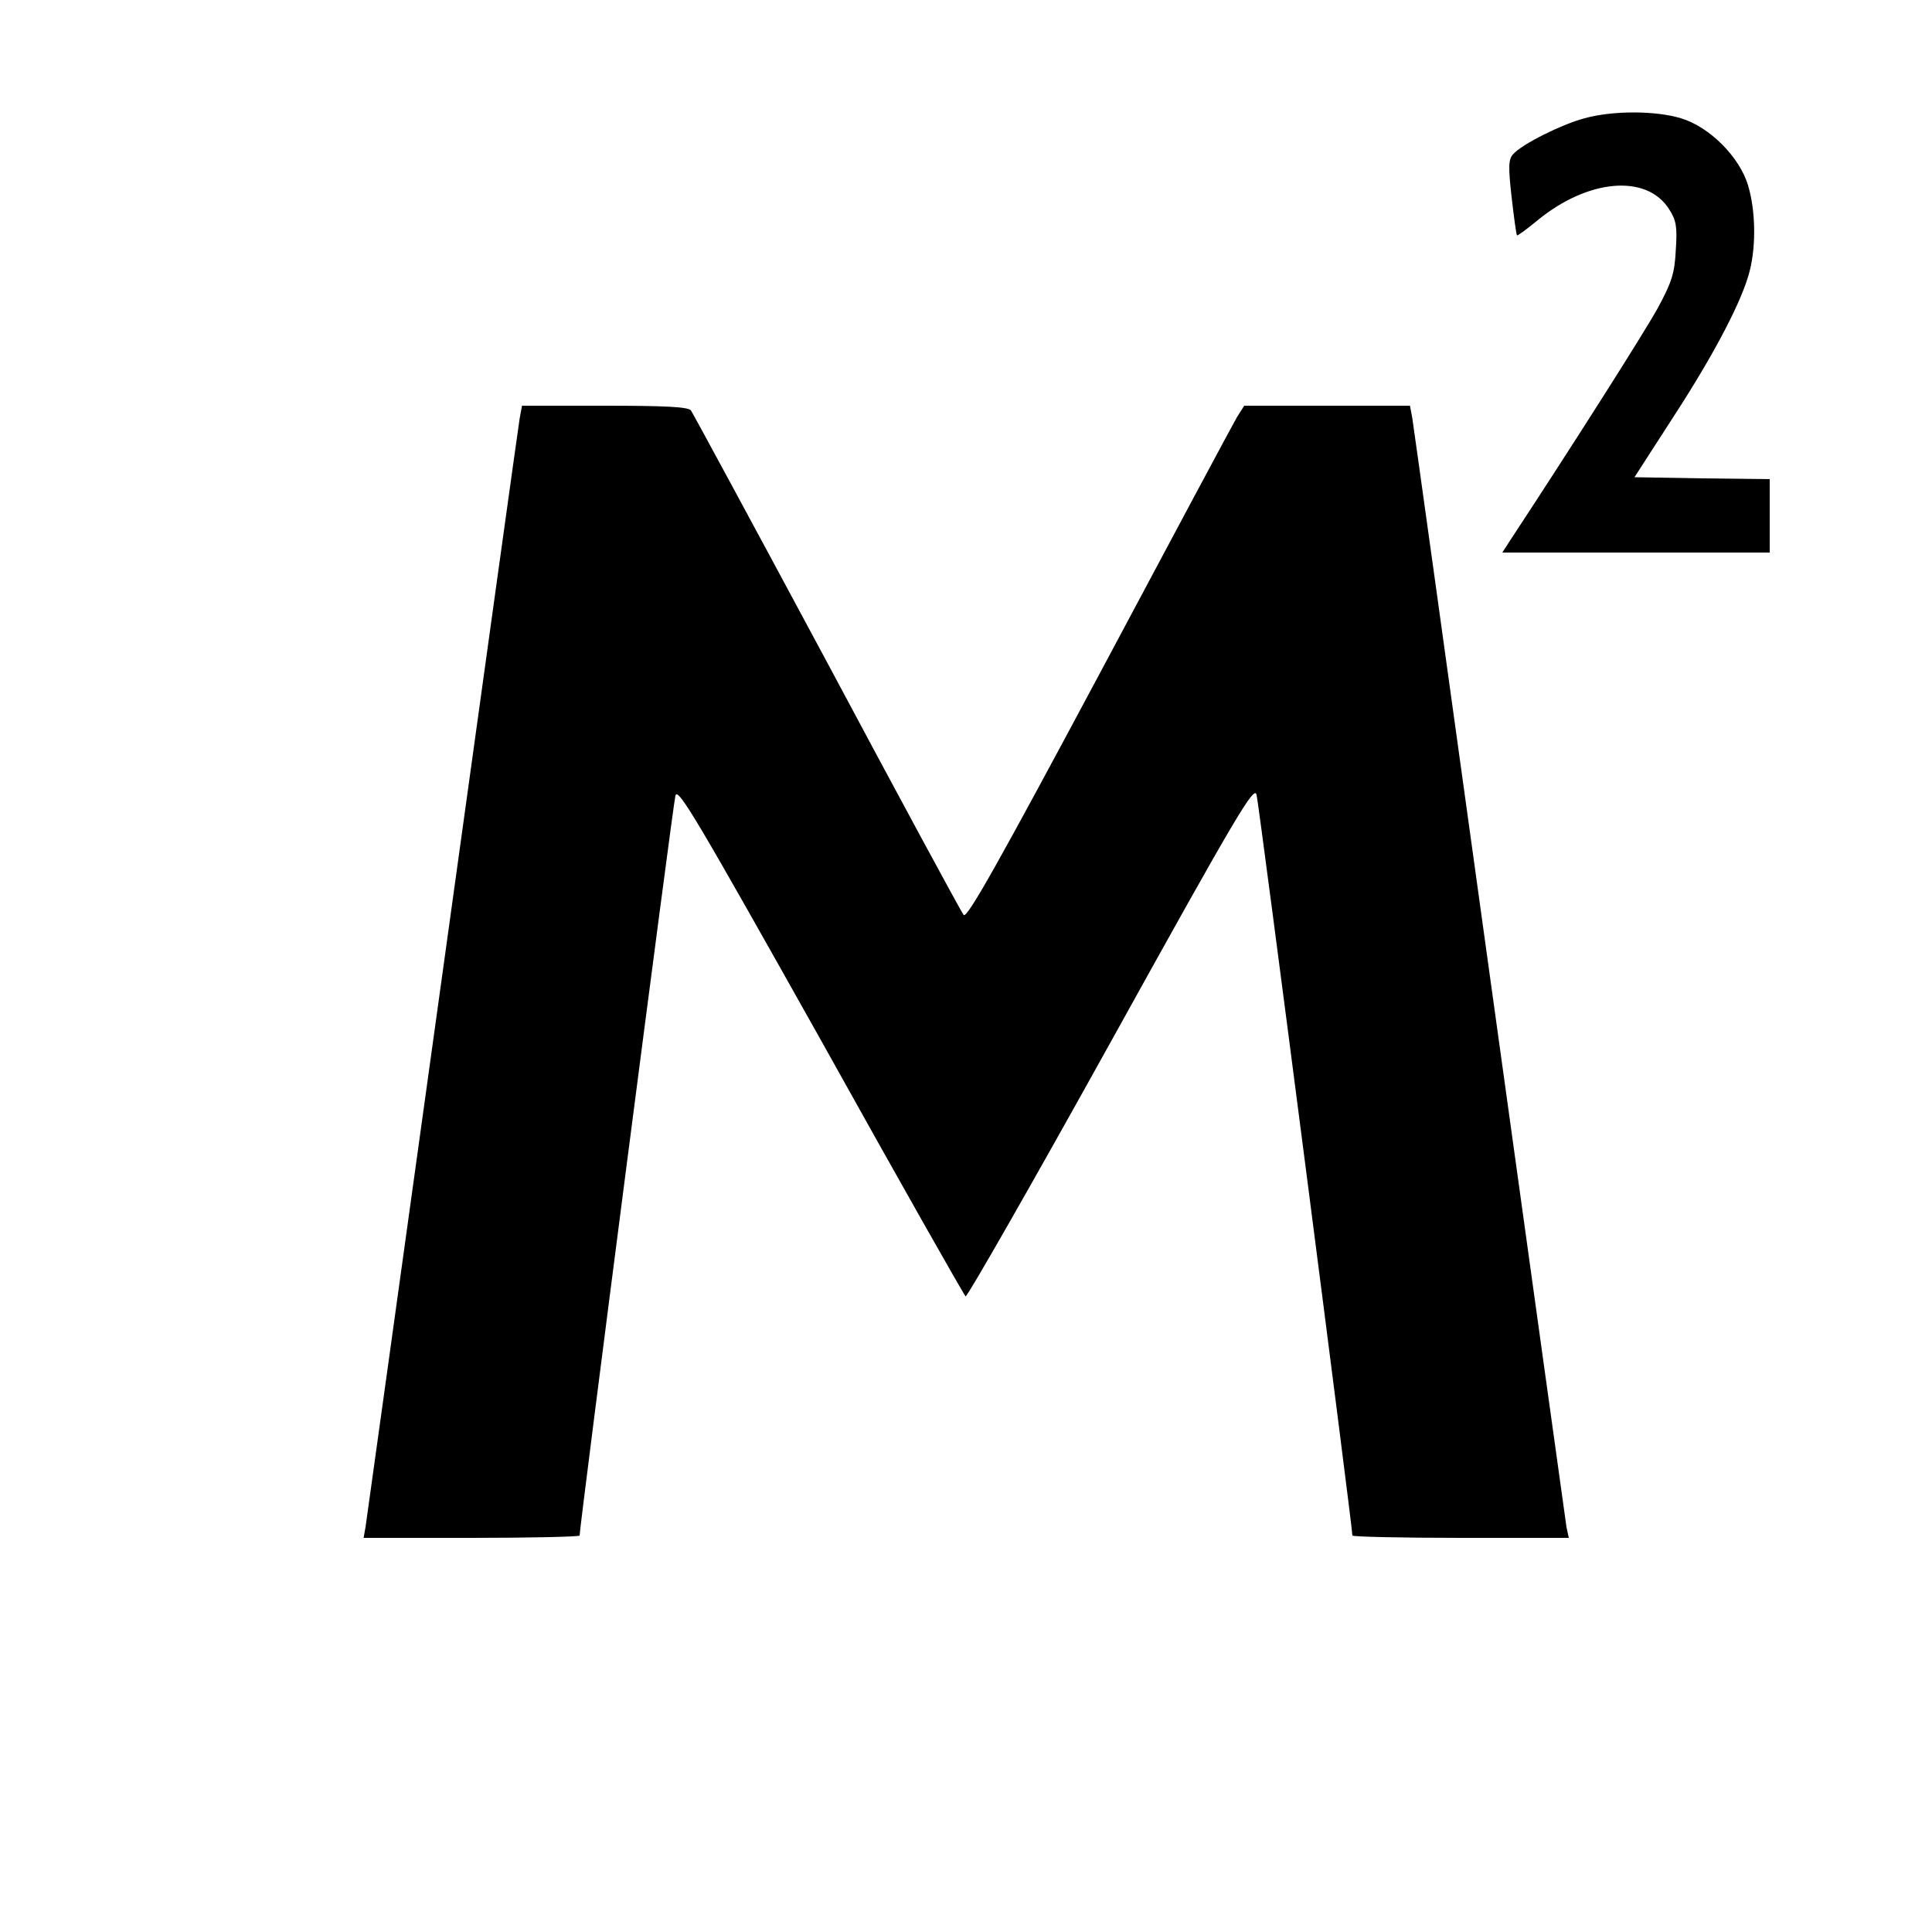 <?xml version="1.0" standalone="no"?>
<!DOCTYPE svg PUBLIC "-//W3C//DTD SVG 20010904//EN"
 "http://www.w3.org/TR/2001/REC-SVG-20010904/DTD/svg10.dtd">
<svg version="1.0" xmlns="http://www.w3.org/2000/svg"
 width="500pt" height="500pt" viewBox="0 0 500 500"
 preserveAspectRatio="xMidYMid meet">
<g transform="translate(0,500) scale(0.1,-0.1)"
fill="#000000" stroke="none">
<path d="M4101 4694 c-60 -16 -162 -67 -185 -93 -12 -13 -13 -31 -4 -111 6
-52 12 -97 14 -99 1 -2 24 15 51 37 131 109 285 123 343 30 18 -28 21 -45 17
-104 -3 -61 -10 -83 -46 -150 -34 -62 -218 -352 -385 -606 l-18 -28 346 0 346
0 0 95 0 95 -175 2 -175 3 100 155 c108 166 181 306 199 382 16 66 14 155 -5
218 -22 74 -100 152 -174 174 -66 20 -177 20 -249 0z"/>
<path d="M1345 3918 c-3 -18 -93 -665 -200 -1438 -107 -773 -197 -1417 -199
-1432 l-5 -28 279 0 c154 0 280 3 280 6 0 24 242 1895 248 1915 6 23 55 -60
376 -632 202 -363 371 -661 375 -664 4 -2 174 295 377 661 328 592 370 662
376 637 6 -22 248 -1894 248 -1917 0 -3 126 -6 280 -6 l280 0 -6 28 c-2 15
-92 659 -199 1432 -107 773 -197 1420 -200 1438 l-6 32 -215 0 -214 0 -19 -30
c-10 -17 -170 -316 -356 -665 -262 -490 -342 -632 -351 -623 -6 7 -165 301
-353 653 -189 352 -348 646 -353 653 -8 9 -65 12 -224 12 l-213 0 -6 -32z"/>
</g>
</svg>
